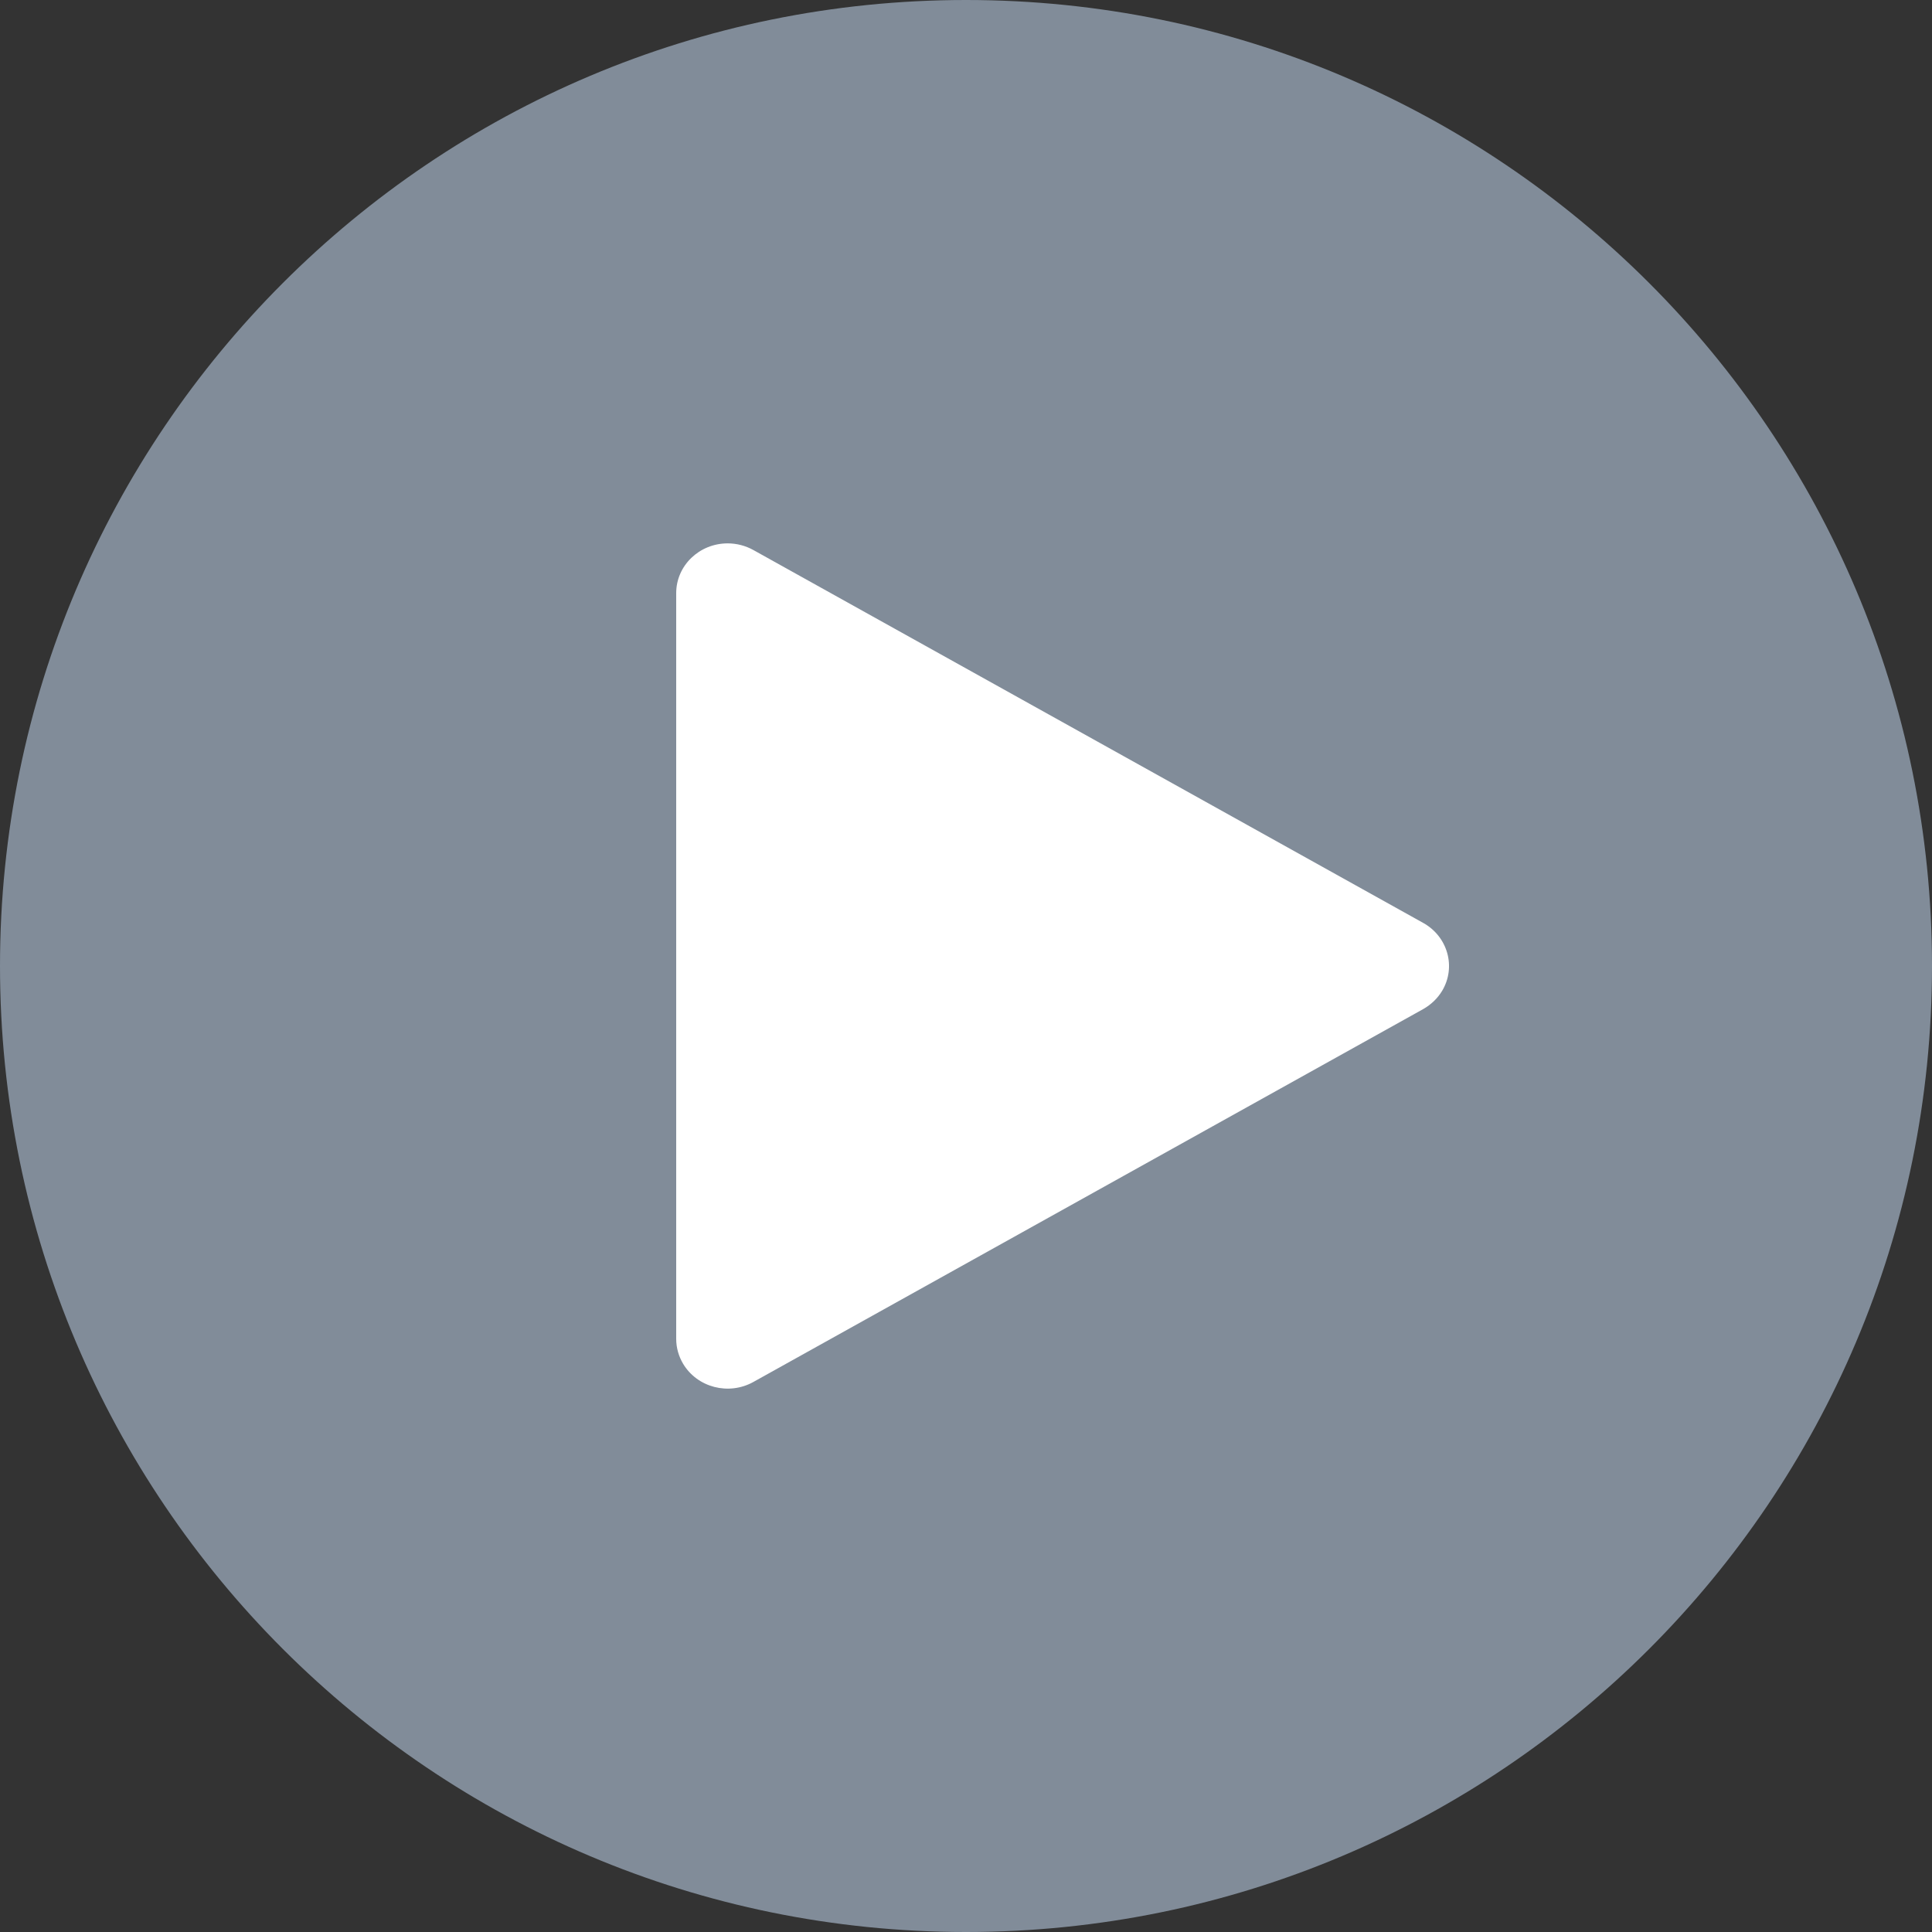 <svg width="20" height="20" viewBox="0 0 20 20" fill="none" xmlns="http://www.w3.org/2000/svg">
<rect x="0" y="0" width="20" height="20" fill="#333333" stroke="none"/>
<path d="M20 10C20 15.523 15.523 20 10 20C4.477 20 0 15.523 0 10C0 4.477 4.477 0 10 0C15.523 0 20 4.477 20 10Z" fill="#818C99"/>
<path d="M7.799 5.694L14.733 9.554C14.988 9.696 15.076 10.011 14.929 10.257C14.882 10.335 14.814 10.4 14.733 10.446L7.799 14.306C7.544 14.448 7.218 14.364 7.071 14.117C7.025 14.039 7 13.951 7 13.86V6.14C7 5.855 7.239 5.625 7.533 5.625C7.626 5.625 7.718 5.649 7.799 5.694Z" fill="white"/>
</svg>
